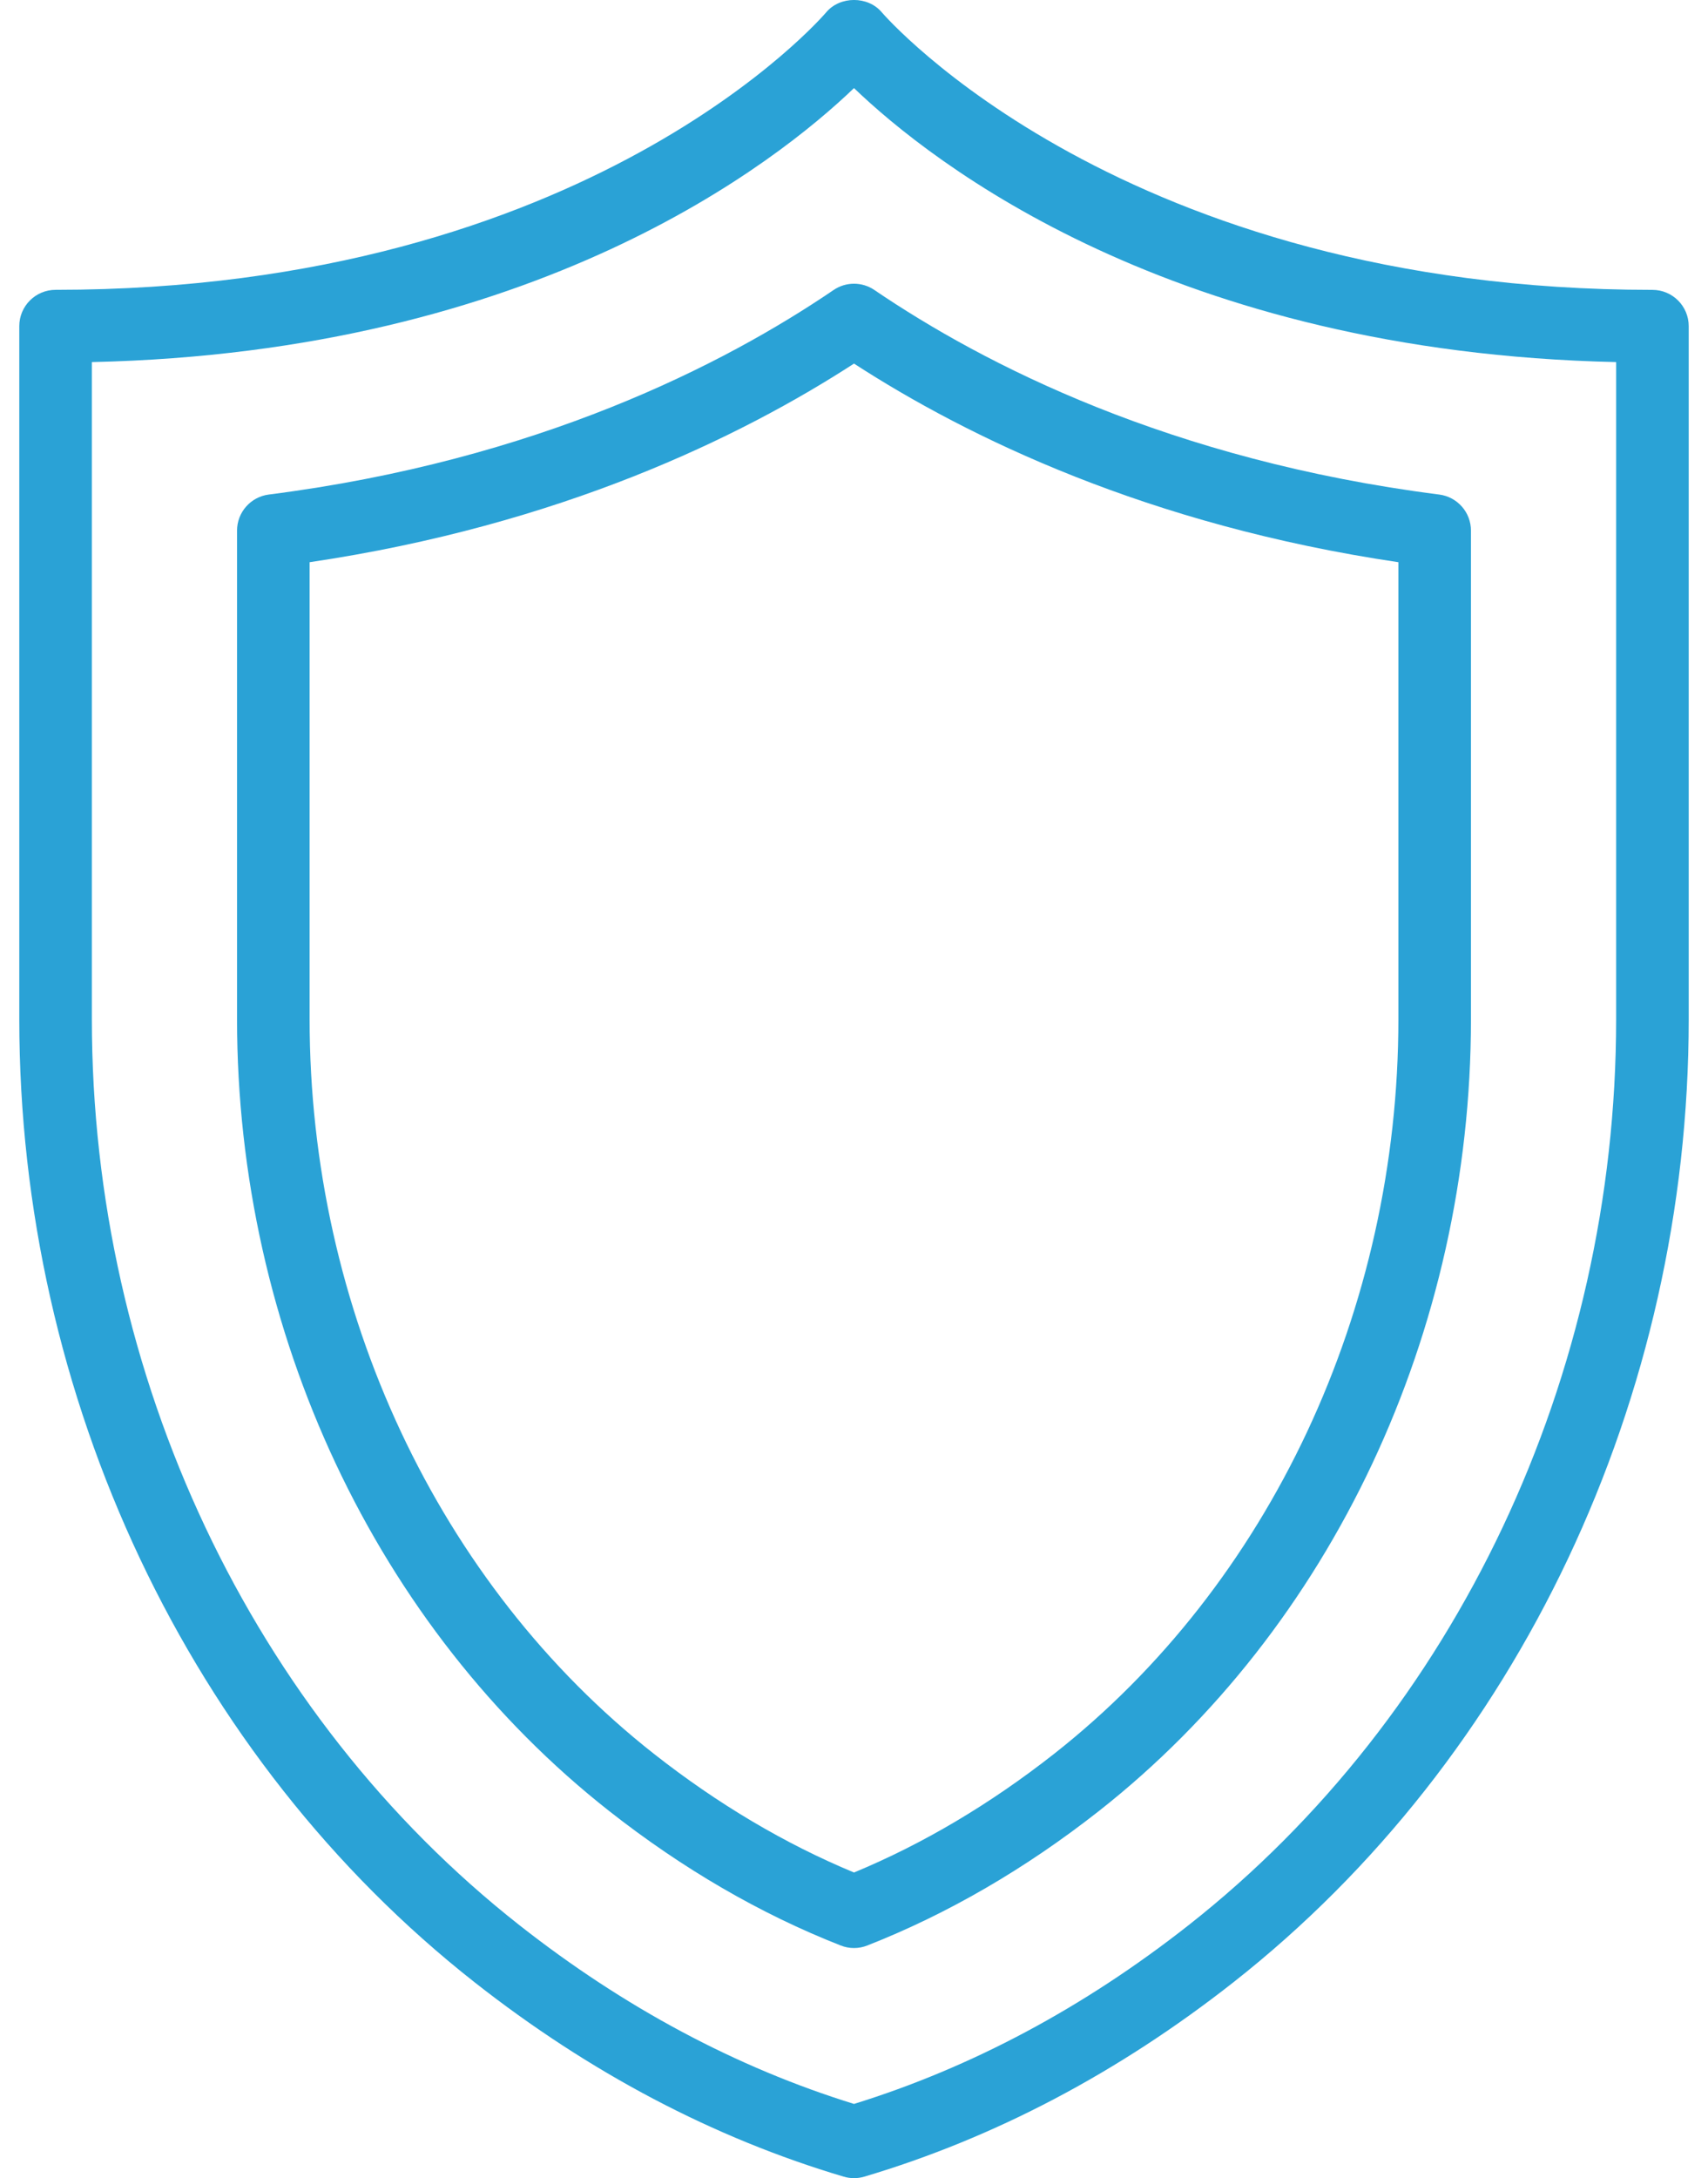 <svg width="51" height="65" viewBox="0 0 51 65" fill="#2AA2D6" xmlns="http://www.w3.org/2000/svg">
<path d="M49.34 8.65C33.523 8.65 26.432 0.487 26.331 0.369C25.919 -0.125 25.079 -0.123 24.668 0.37C24.598 0.452 17.584 8.649 1.66 8.649C1.061 8.649 0.576 9.134 0.576 9.732V30.414C0.576 41.72 5.658 52.464 14.171 59.154C17.603 61.851 21.311 63.803 25.191 64.954C25.292 64.984 25.396 64.999 25.5 64.999C25.604 64.999 25.707 64.984 25.809 64.954C29.689 63.802 33.397 61.851 36.829 59.154C45.342 52.463 50.424 41.72 50.424 30.414V9.733C50.424 9.135 49.939 8.65 49.34 8.65ZM48.257 30.415C48.257 41.061 43.484 51.168 35.489 57.451C32.365 59.907 29.006 61.699 25.5 62.784C21.994 61.7 18.635 59.907 15.511 57.451C7.516 51.169 2.743 41.061 2.743 30.415V10.805C16.009 10.511 23.186 4.848 25.5 2.629C27.814 4.849 34.991 10.511 48.257 10.805V30.415Z"/>
<path d="M24.891 8.654C21.624 10.875 16.045 13.736 8.025 14.758C7.483 14.828 7.078 15.289 7.078 15.834V30.416C7.078 39.743 11.232 48.576 18.19 54.044C20.381 55.766 22.707 57.117 25.105 58.057C25.232 58.107 25.366 58.132 25.5 58.132C25.634 58.132 25.769 58.107 25.895 58.057C28.29 57.118 30.618 55.767 32.812 54.044C39.769 48.576 43.922 39.743 43.922 30.416V15.834C43.922 15.289 43.517 14.828 42.975 14.758C34.955 13.736 29.376 10.875 26.109 8.654C25.742 8.404 25.258 8.404 24.891 8.654ZM41.755 16.777V30.415C41.755 39.083 37.911 47.279 31.472 52.339C29.567 53.835 27.56 55.025 25.5 55.878C23.44 55.024 21.433 53.835 19.529 52.339C13.09 47.278 9.245 39.082 9.245 30.414V16.777C16.721 15.671 22.114 13.043 25.5 10.85C28.886 13.043 34.279 15.671 41.755 16.777Z"/>
</svg>
